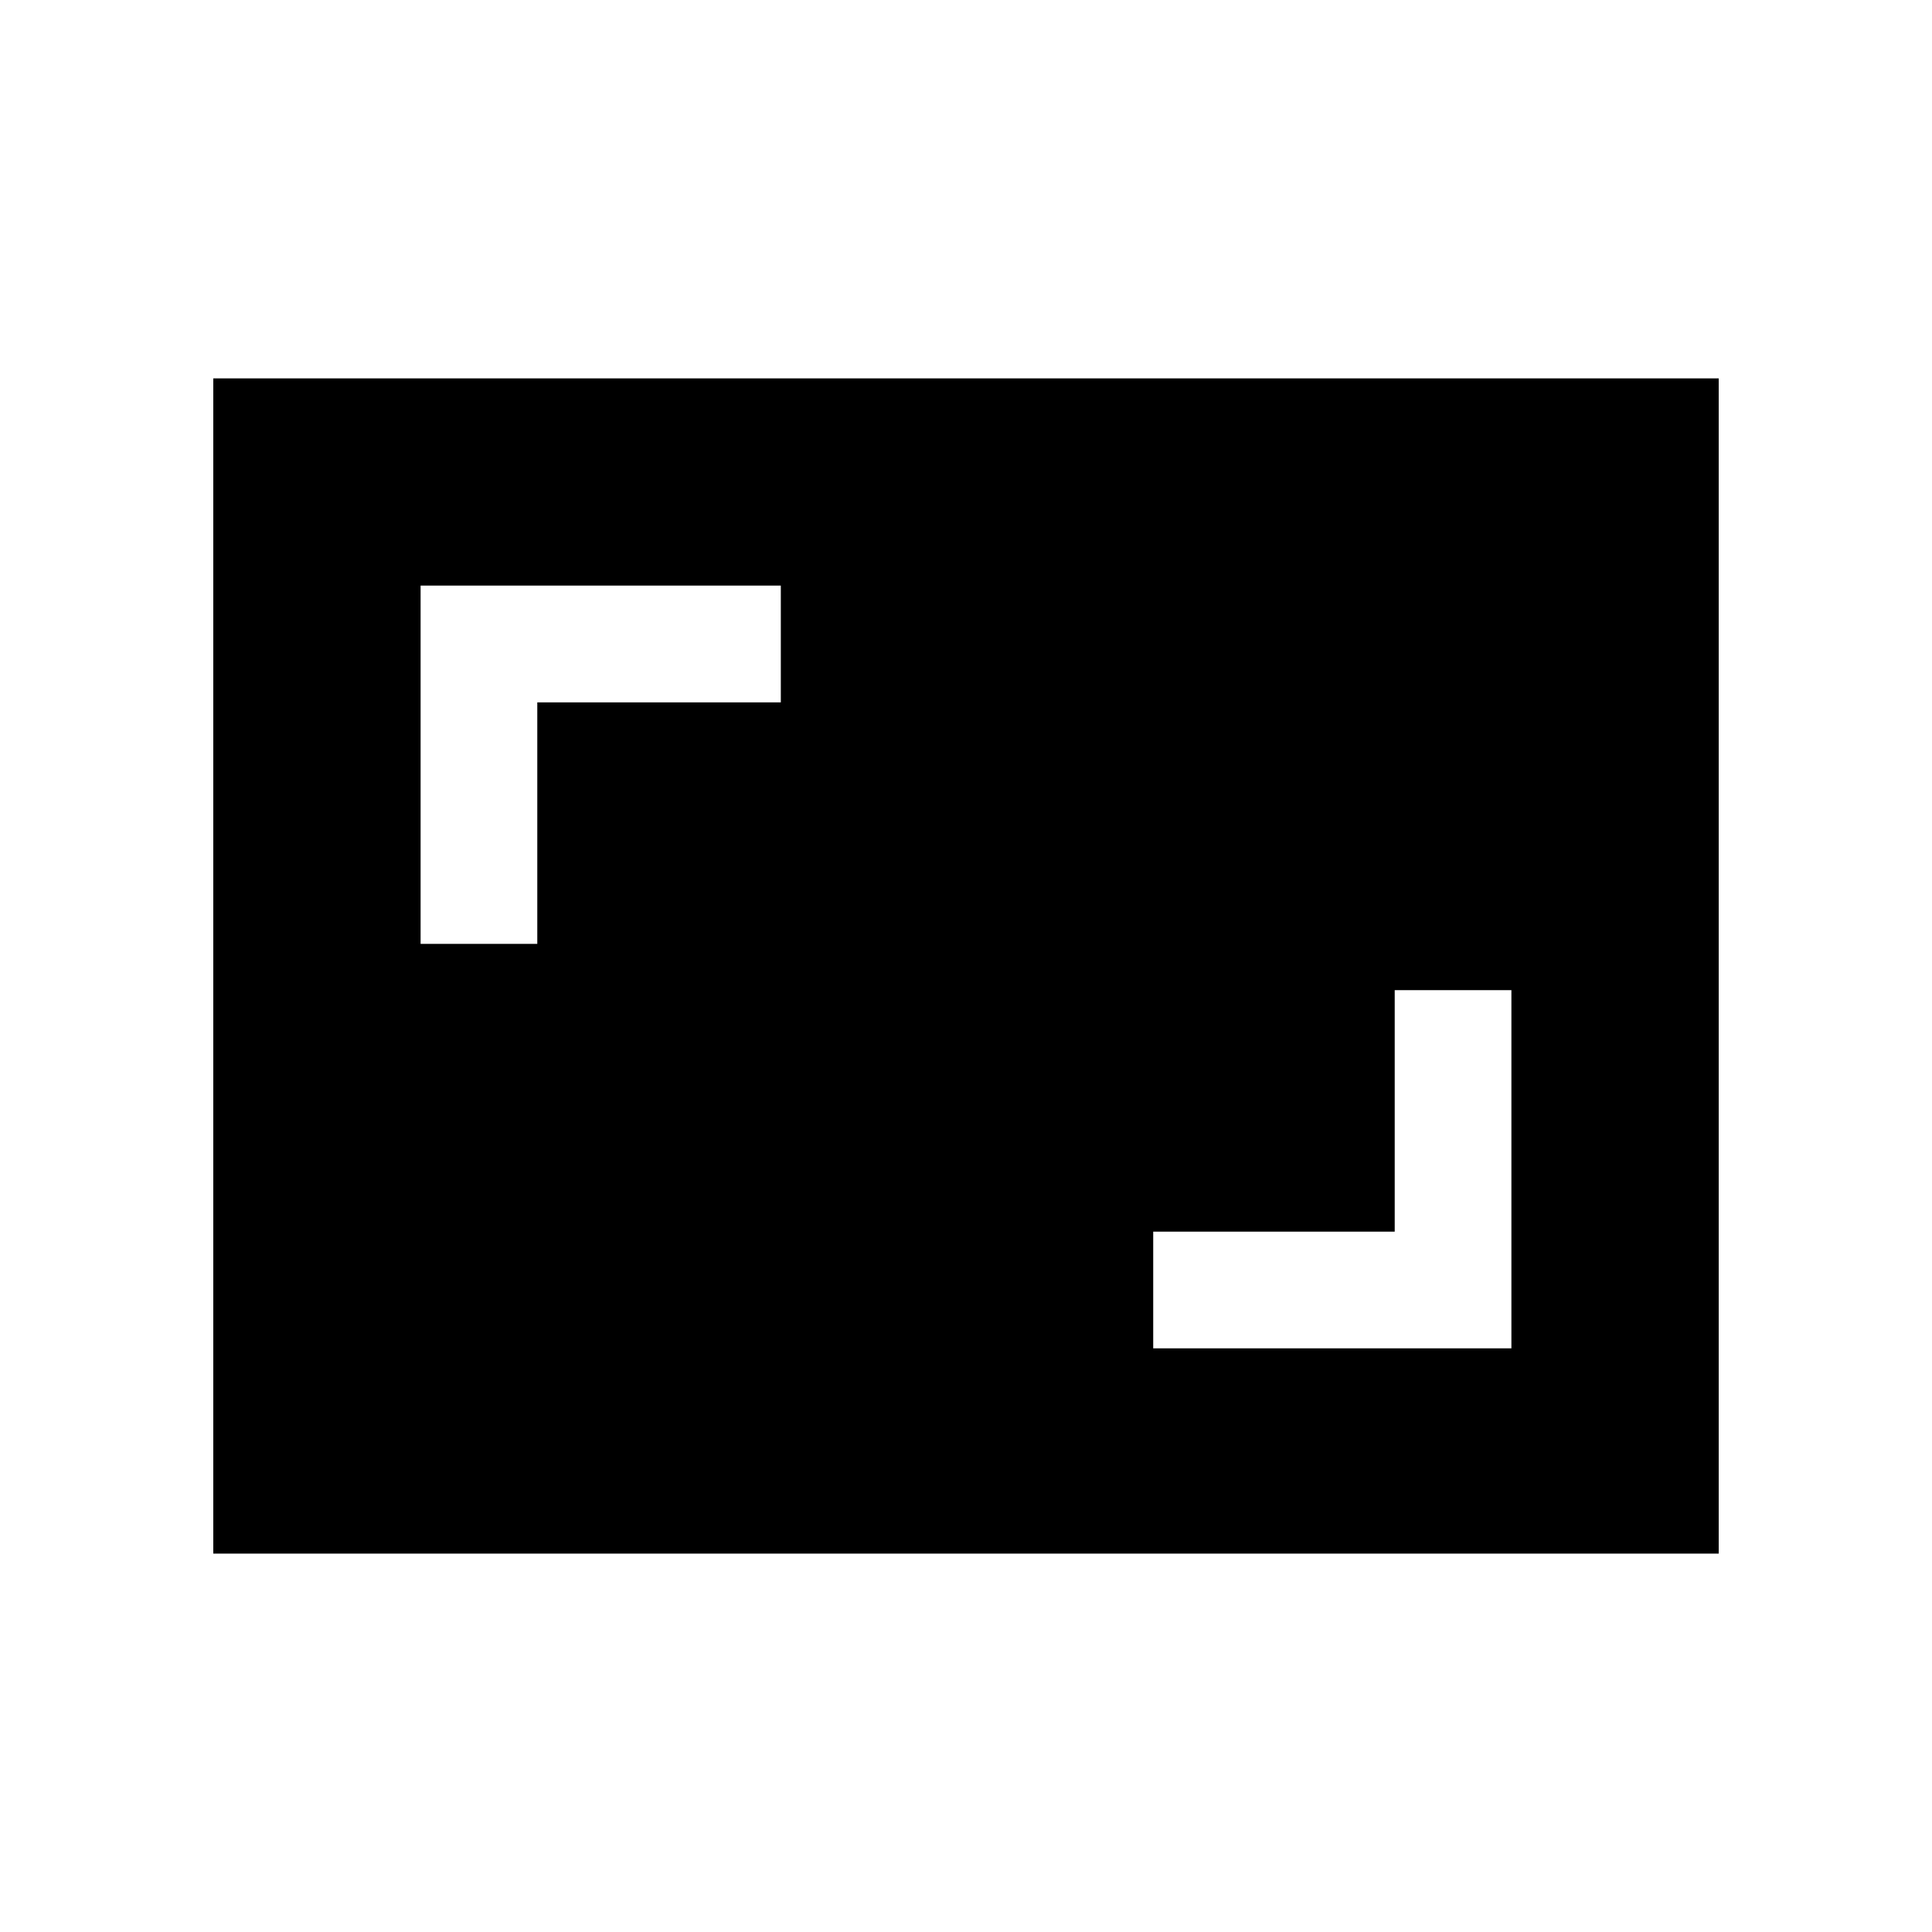 <svg xmlns="http://www.w3.org/2000/svg" height="20" width="20"><path d="M4.354 9.771H5.562V7.271H8.083V6.062H4.354ZM11.938 13.958H15.646V10.25H14.438V12.75H11.938ZM17.792 16.083H2.208V3.917H17.792Z"/></svg>